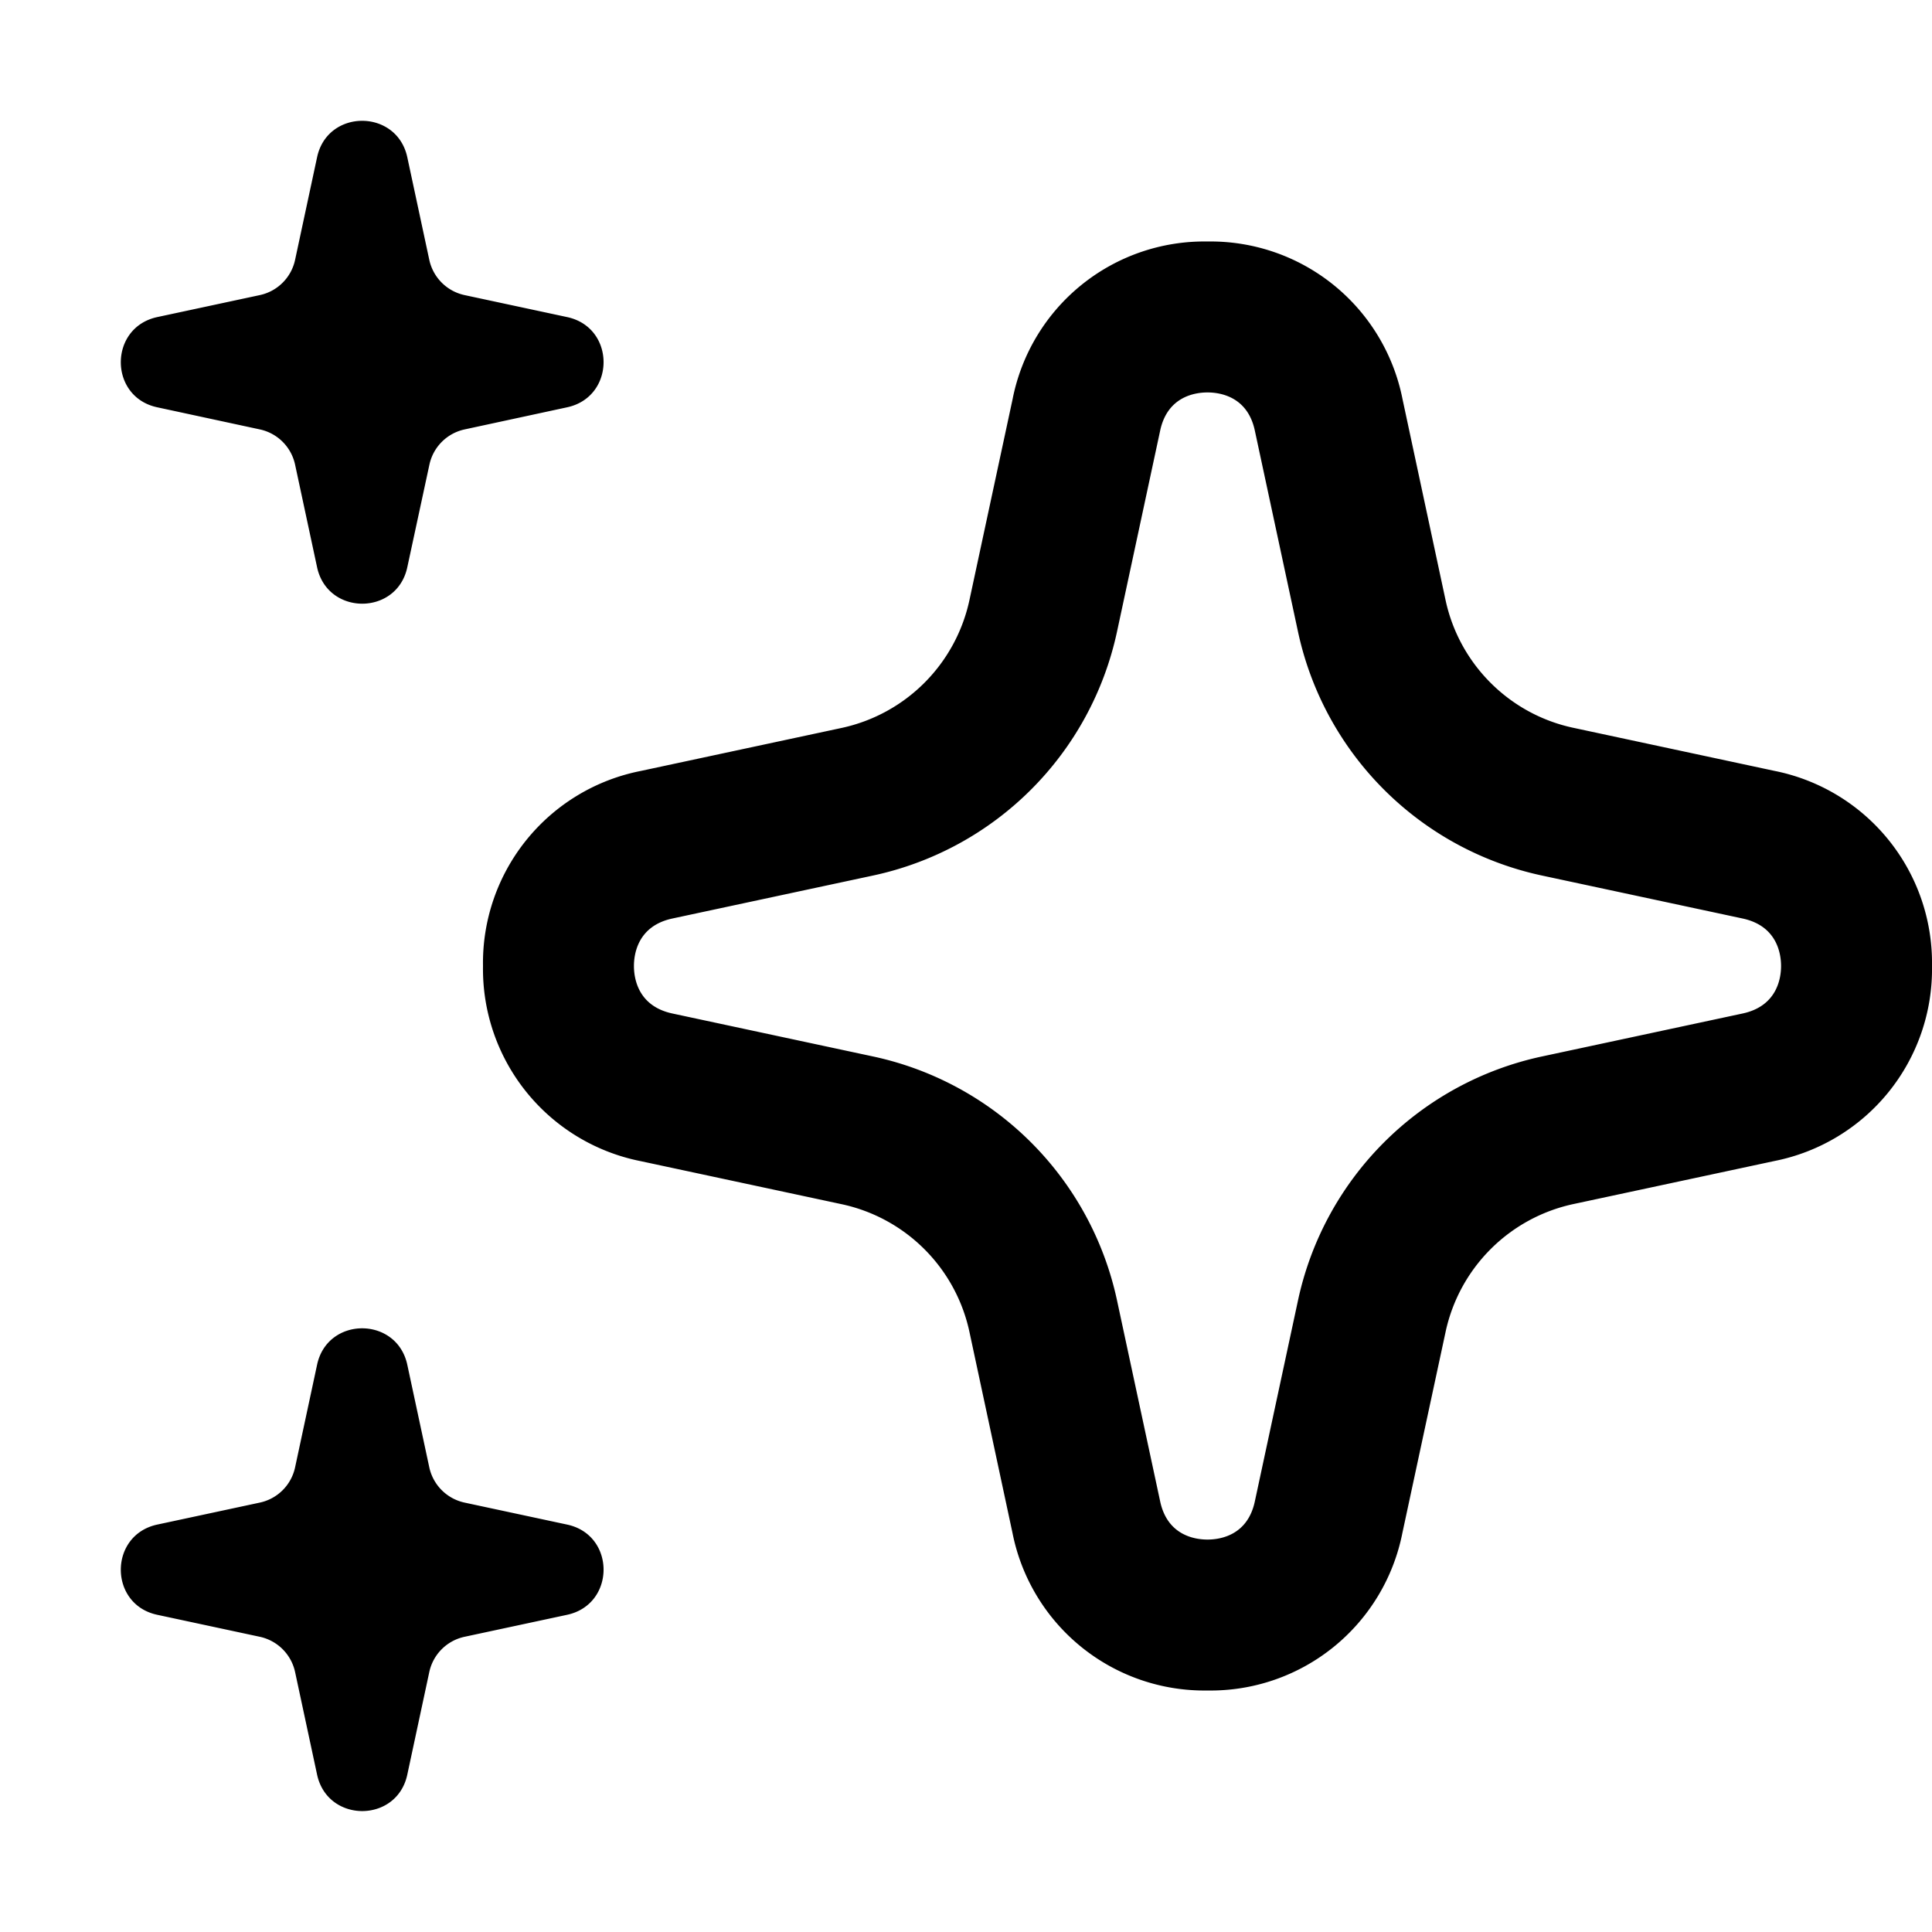 <svg xmlns="http://www.w3.org/2000/svg" width="16" height="16" fill="currentColor" viewBox="0 0 16 16"><path d="m2.626 1.302-.182.849a.38.38 0 0 1-.293.293l-.849.182c-.402.087-.402.661 0 .747l.849.183a.38.38 0 0 1 .293.293l.182.849c.087.402.661.402.747 0l.183-.849a.38.38 0 0 1 .293-.293l.848-.183c.402-.087.402-.661 0-.747l-.849-.182a.381.381 0 0 1-.293-.293l-.182-.849c-.087-.402-.661-.402-.747 0M10 14a1.62 1.62 0 0 1-1.615-1.305l-.357-1.667a1.377 1.377 0 0 0-1.056-1.055l-1.667-.357A1.622 1.622 0 0 1 4 8a1.62 1.62 0 0 1 1.305-1.615l1.667-.357a1.38 1.38 0 0 0 1.056-1.056l.358-1.667A1.618 1.618 0 0 1 10 2a1.62 1.62 0 0 1 1.615 1.305l.357 1.667c.114.528.528.942 1.056 1.055l1.667.357A1.622 1.622 0 0 1 16 8a1.62 1.62 0 0 1-1.305 1.615l-1.667.357a1.379 1.379 0 0 0-1.056 1.057l-.358 1.666A1.619 1.619 0 0 1 10 14m0-10.75c-.098 0-.331.03-.392.316L9.25 5.234A2.63 2.63 0 0 1 7.234 7.25l-1.667.357c-.286.062-.317.295-.317.393 0 .098.031.331.317.393l1.667.357a2.63 2.63 0 0 1 2.016 2.016l.358 1.668c.061.286.294.316.392.316.098 0 .331-.03.392-.316l.358-1.667a2.63 2.63 0 0 1 2.016-2.017l1.667-.357c.286-.062.317-.295.317-.393 0-.098-.031-.331-.317-.393l-1.667-.357a2.63 2.63 0 0 1-2.016-2.016l-.358-1.668c-.061-.286-.294-.316-.392-.316m-7.556 8.901.182-.849c.086-.402.66-.402.747 0l.182.849a.381.381 0 0 0 .293.293l.849.182c.402.086.402.66 0 .747l-.849.182a.38.38 0 0 0-.293.293l-.182.849c-.086.402-.66.402-.747 0l-.182-.849a.381.381 0 0 0-.293-.293l-.849-.182c-.402-.086-.402-.66 0-.747l.849-.182a.38.38 0 0 0 .293-.293"/></svg>
